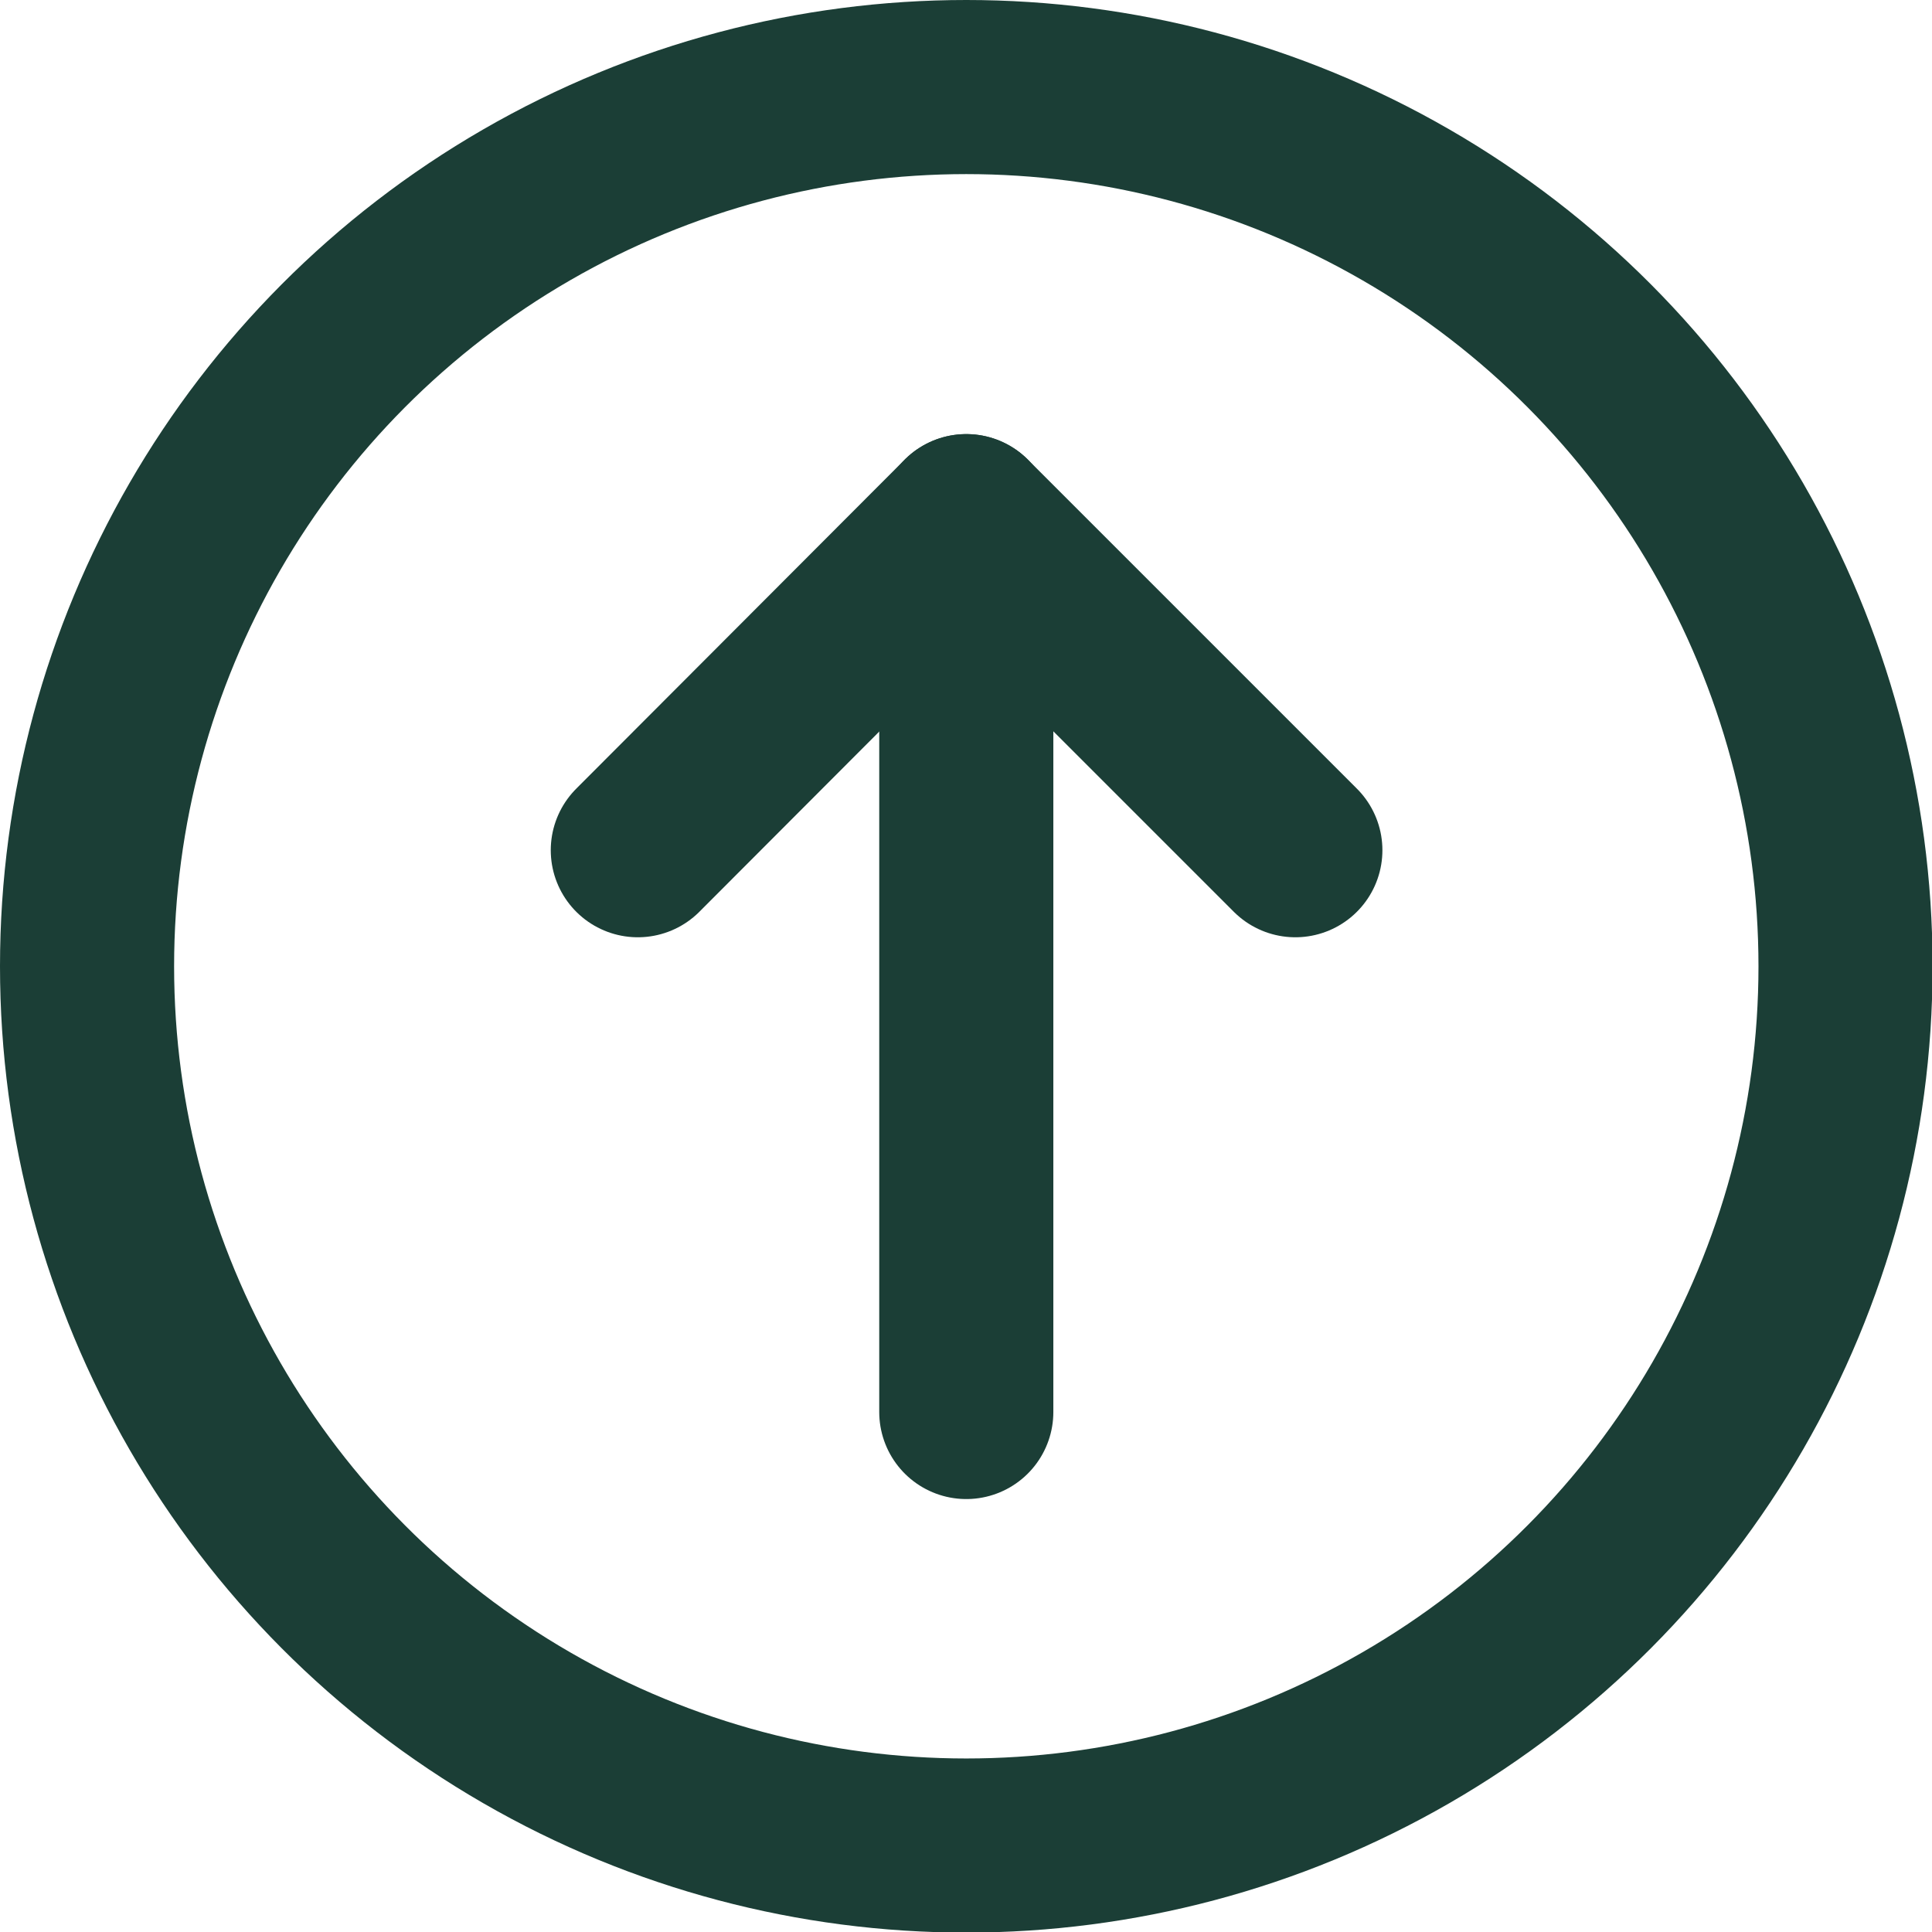 <?xml version="1.0" encoding="UTF-8"?>
<svg id="Layer_1" xmlns="http://www.w3.org/2000/svg" version="1.1" viewBox="0 0 332.9 332.9">
  <!-- Generator: Adobe Illustrator 29.3.1, SVG Export Plug-In . SVG Version: 2.1.0 Build 151)  -->
  <defs>
    <style>
      .st0 {
        stroke-miterlimit: 10;
      }

      .st0, .st1 {
        fill: none;
        stroke: #1b3e36;
        stroke-width: 30px;
      }

      .st1 {
        stroke-linecap: round;
        stroke-linejoin: round;
      }
    </style>
  </defs>
  <circle class="st0" cx="166.5" cy="166.5" r="151.5"/>
  <line class="st1" x1="166.5" y1="89.8" x2="166.5" y2="243.3"/>
  <polyline class="st1" points="223.2 146.5 166.5 89.8 109.9 146.5"/>
</svg>